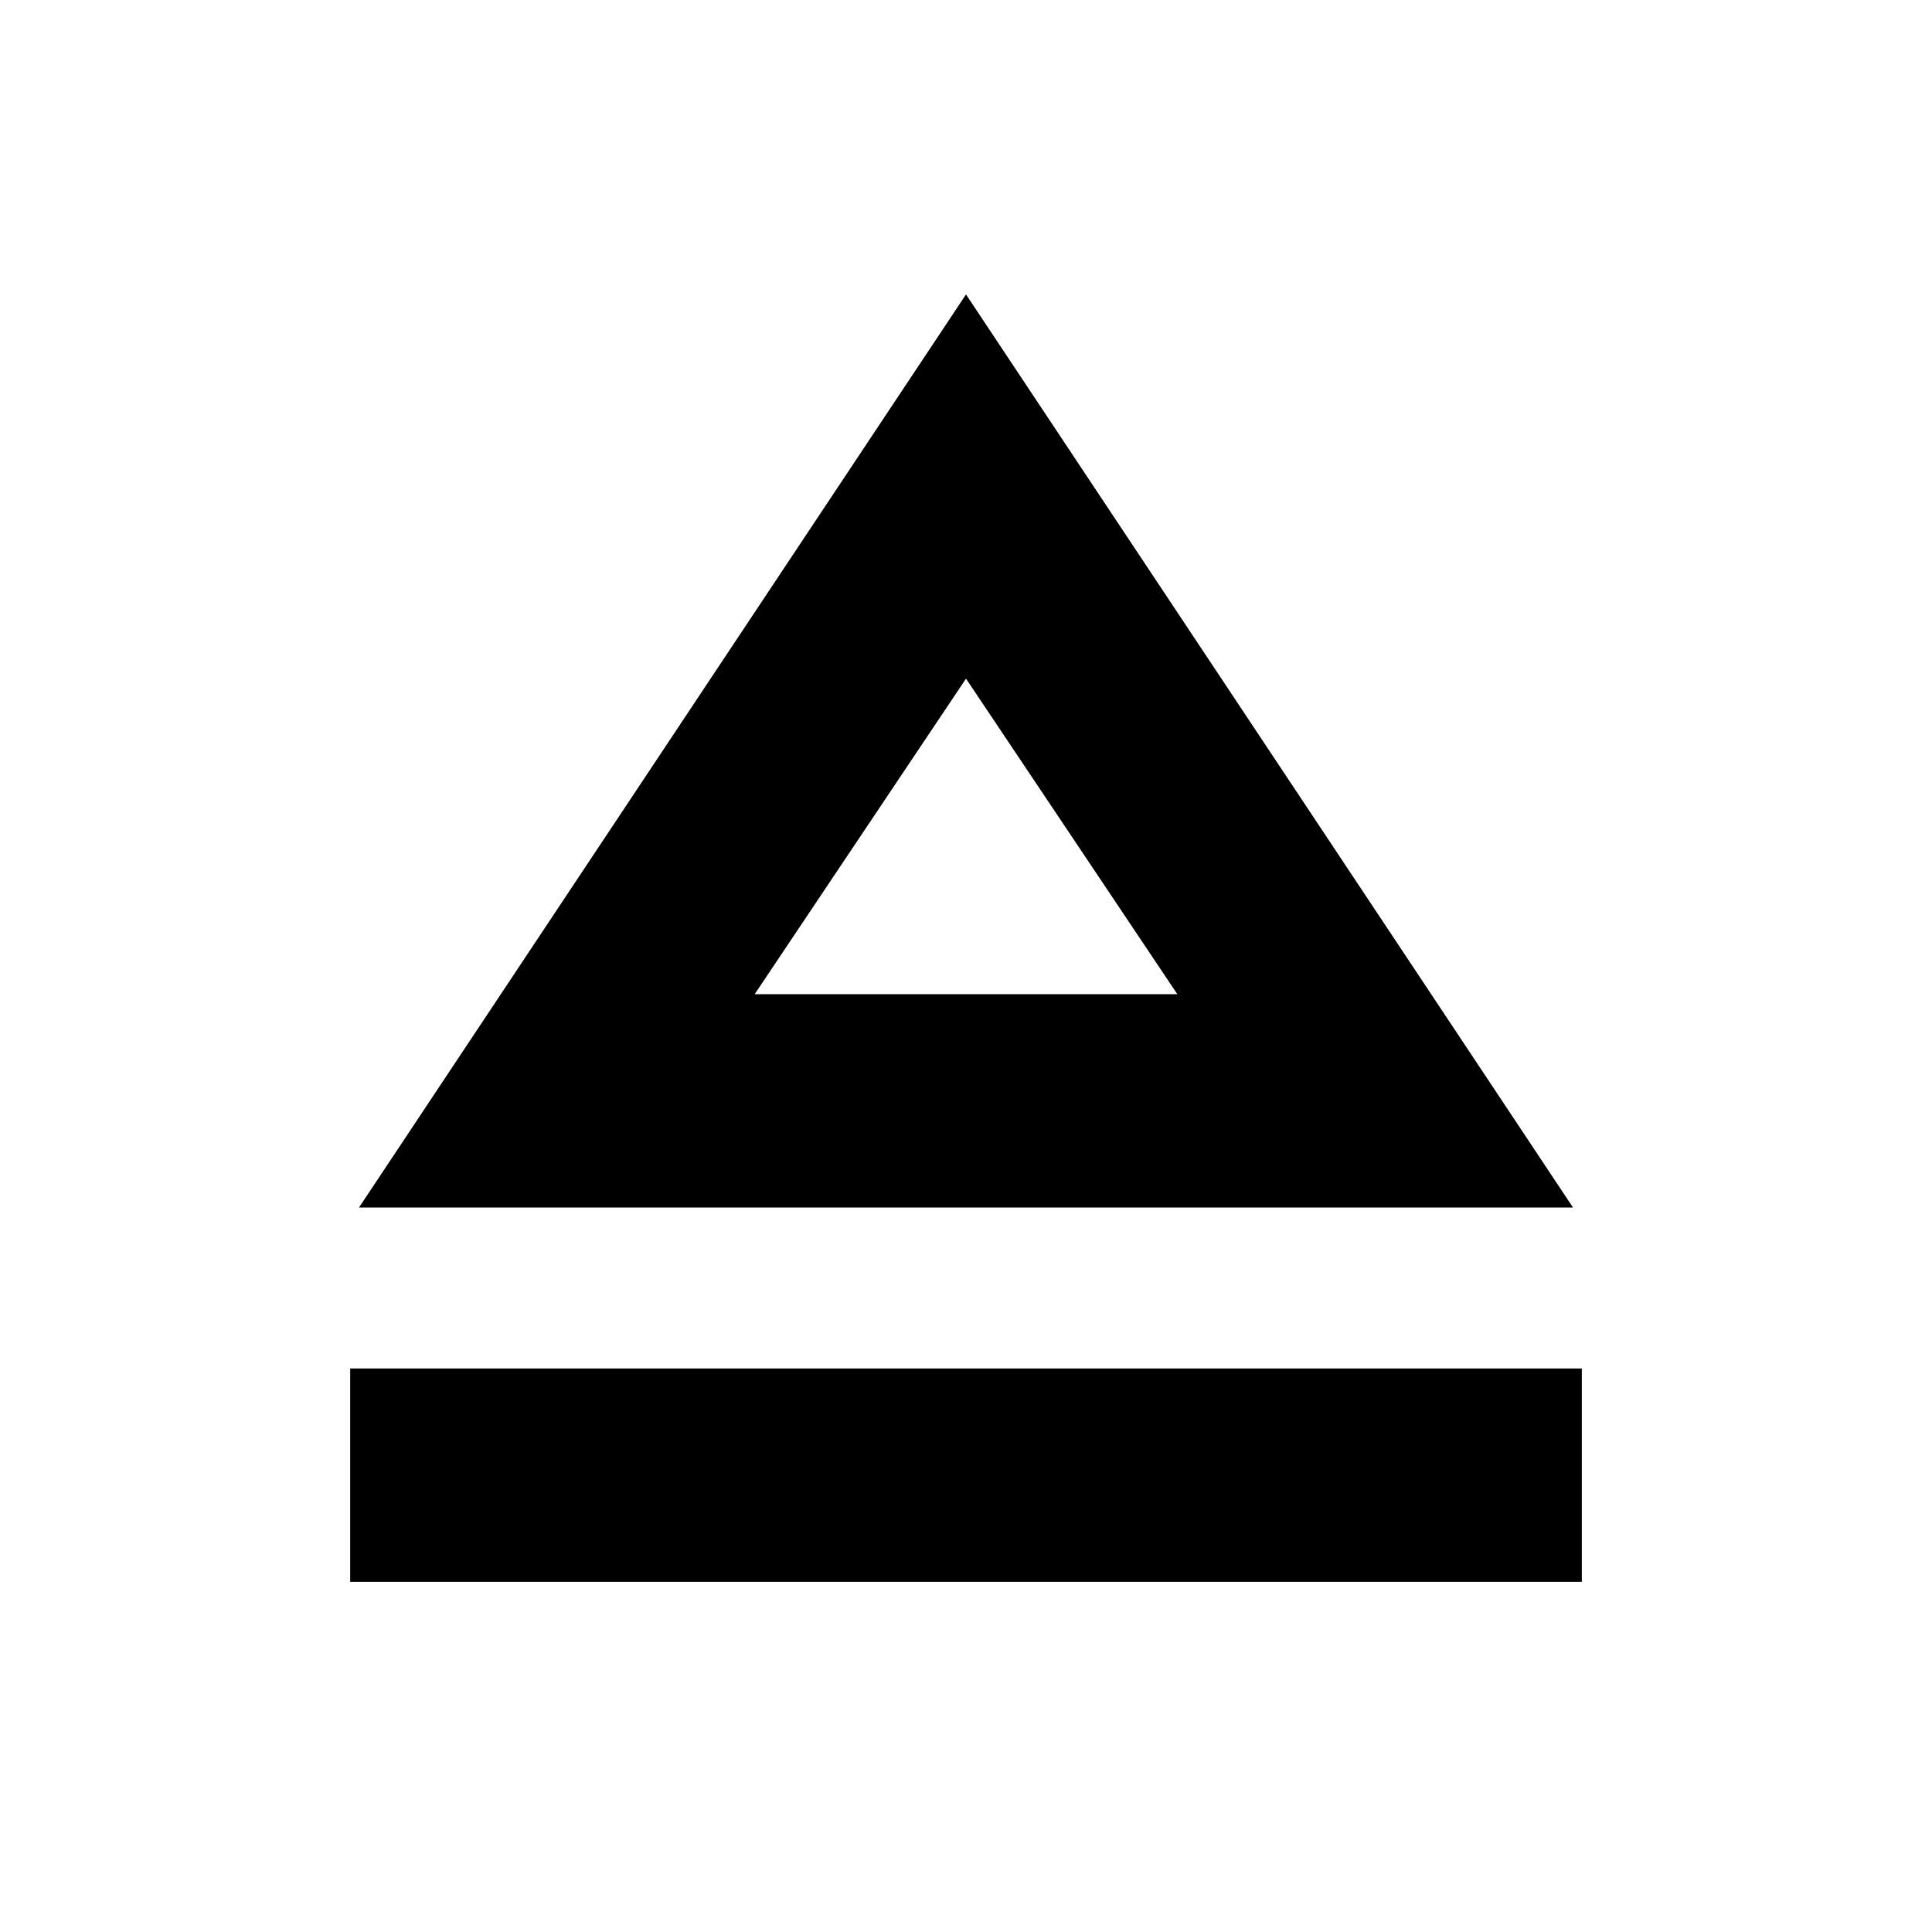 <svg xmlns="http://www.w3.org/2000/svg" height="24" viewBox="0 -960 960 960" width="24"><path d="M173.999-173.999V-280h612.002v106.001H173.999ZM178.389-360 480-813.698 781.611-360H178.389ZM480-466.001Zm-104.999 0h209.998L480-622.783 375.001-466.001Z"/></svg>